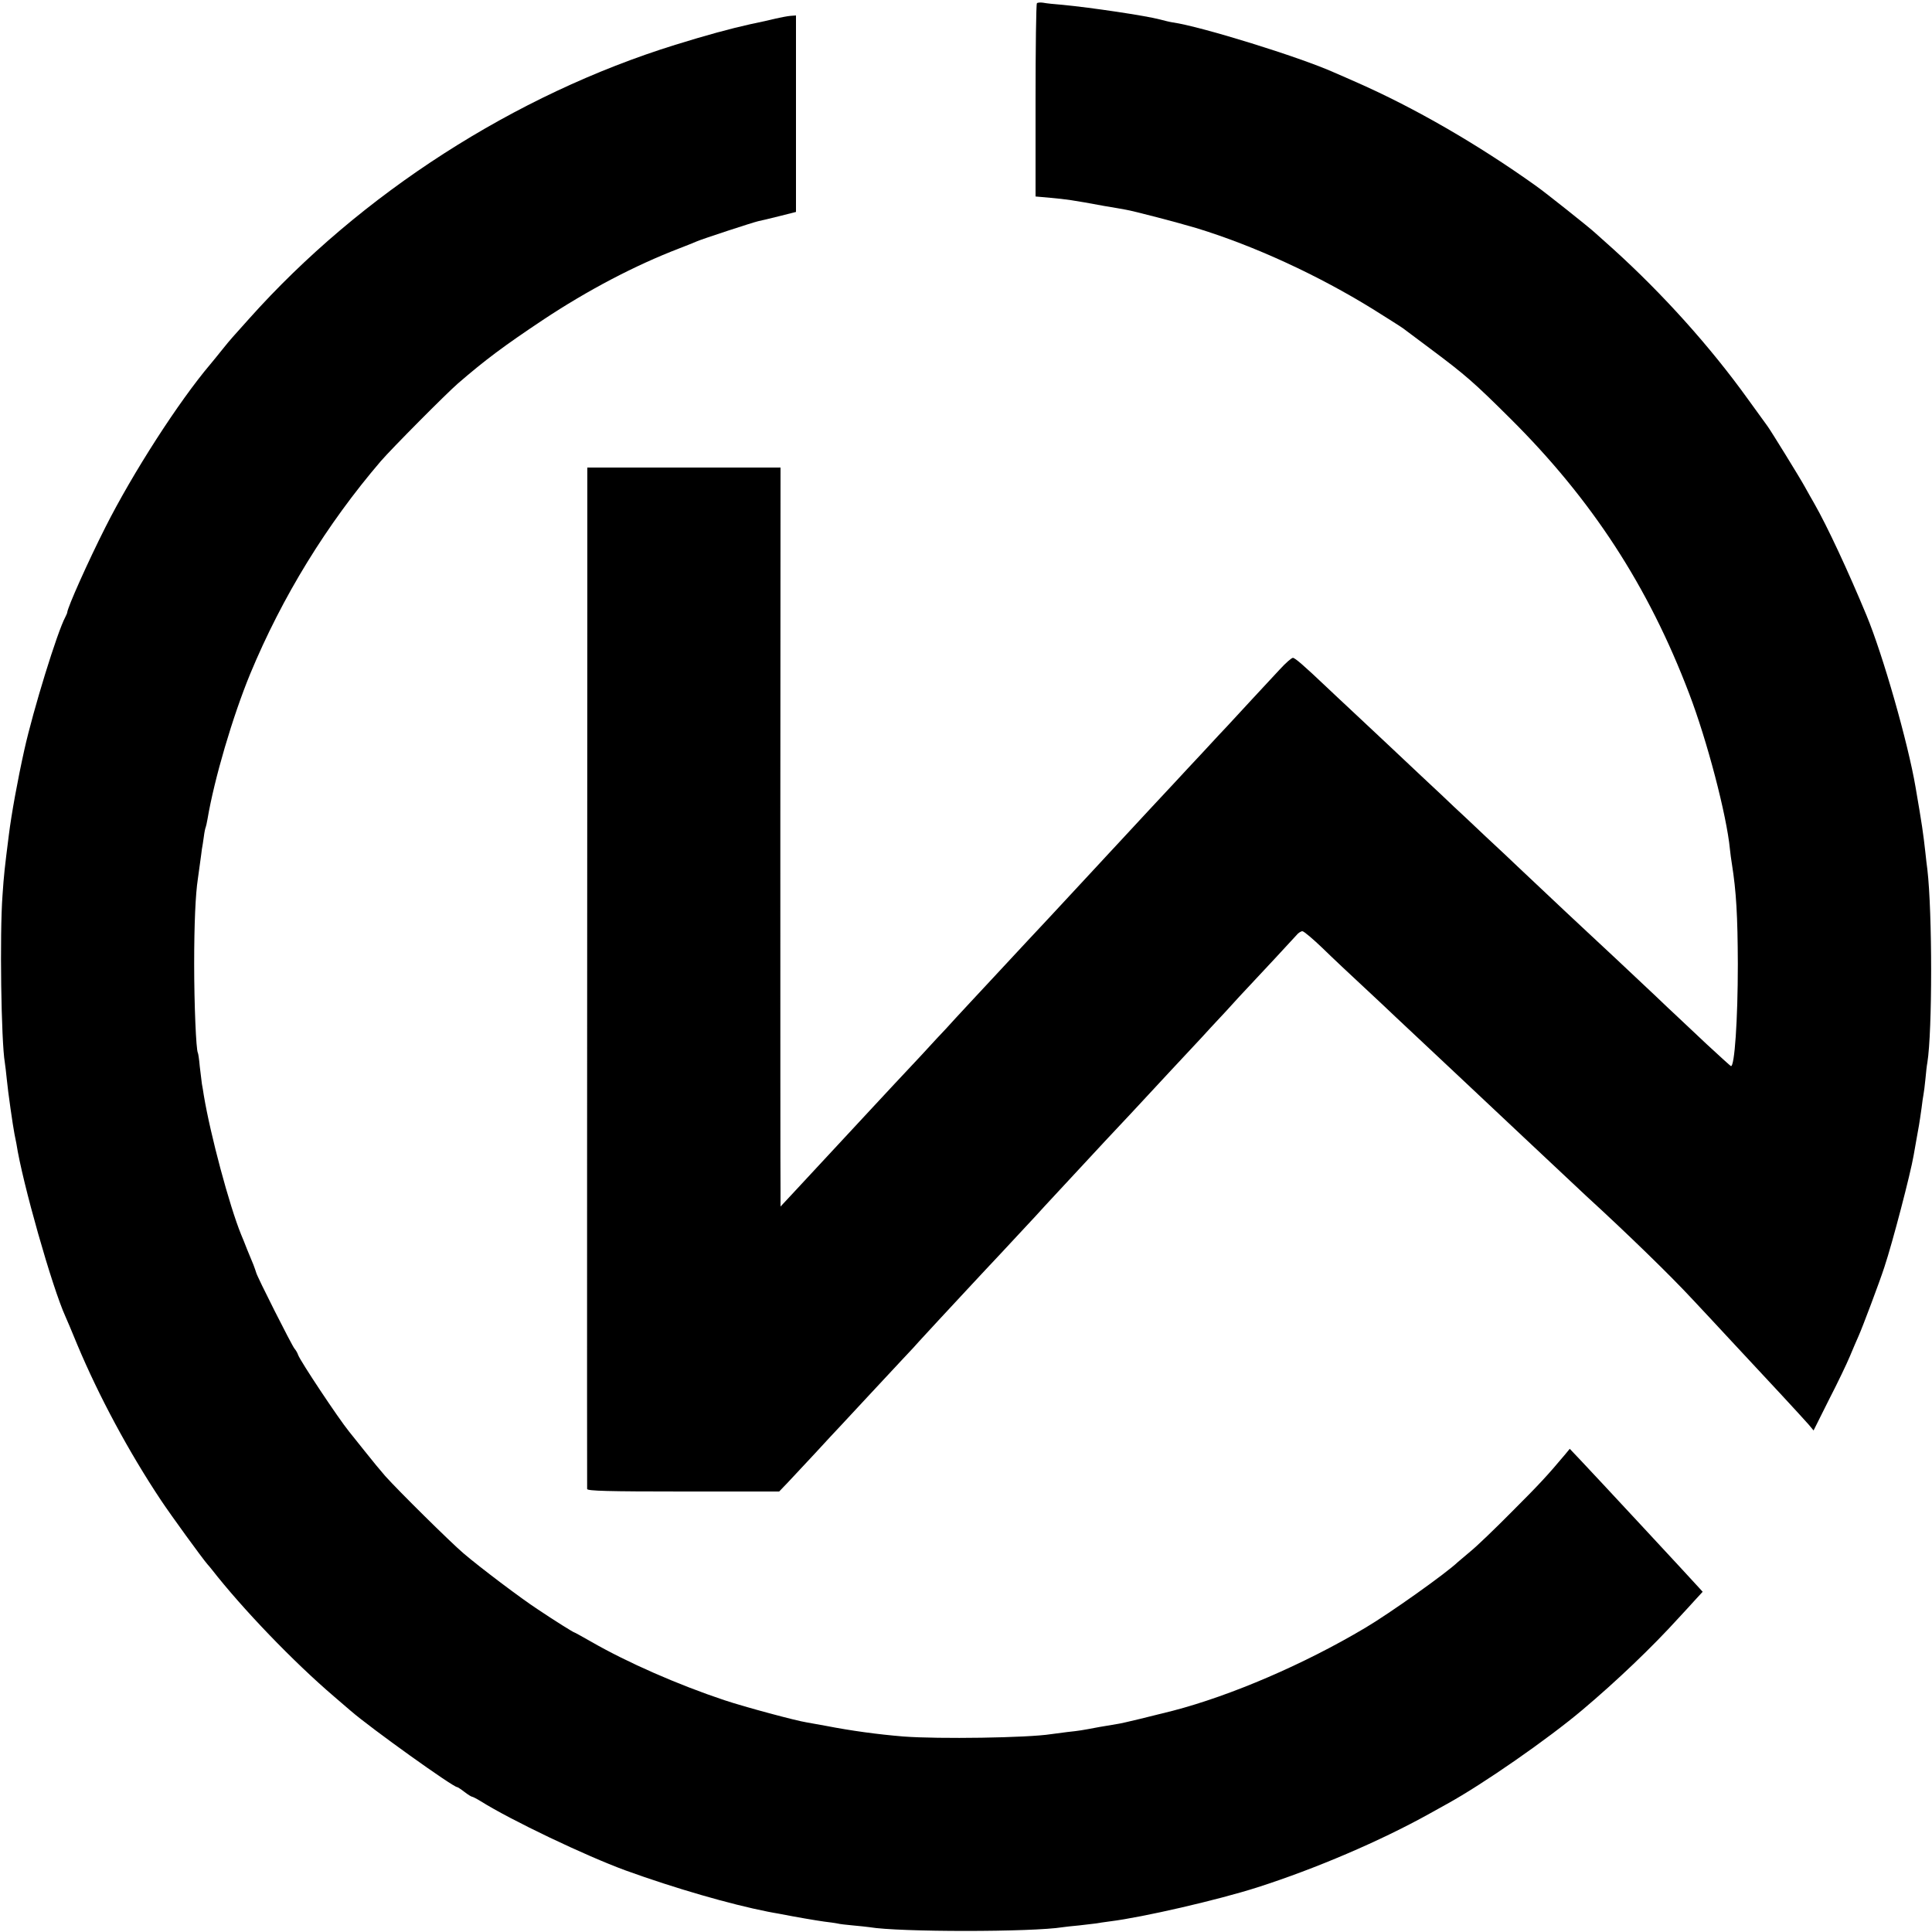 <?xml version="1.0" standalone="no"?>
<!DOCTYPE svg PUBLIC "-//W3C//DTD SVG 20010904//EN"
 "http://www.w3.org/TR/2001/REC-SVG-20010904/DTD/svg10.dtd">
<svg version="1.0" xmlns="http://www.w3.org/2000/svg"
 width="1000pt" height="1000pt" viewBox="0 0 1000 1000"
 preserveAspectRatio="xMidYMid meet">
<g transform="translate(0,1000) scale(0.1,-0.1)"
fill="#000000" stroke="none">
<path d="M5367 9983 c-4 -3 -7 -230 -7 -503 l0 -497 78 -7 c78 -7 116 -12 277
-42 50 -8 99 -17 110 -19 39 -6 272 -67 369 -96 300 -92 629 -244 912 -419 80
-50 151 -95 157 -100 7 -5 71 -53 143 -107 178 -133 223 -172 410 -358 424
-421 716 -870 927 -1425 93 -243 194 -629 211 -805 2 -22 7 -56 10 -75 23
-145 30 -269 31 -520 0 -289 -17 -535 -36 -528 -4 2 -60 53 -126 114 -65 61
-134 126 -153 144 -19 18 -69 64 -110 104 -94 89 -333 313 -380 356 -30 27
-101 95 -335 315 -17 17 -91 86 -165 155 -73 69 -147 139 -165 155 -17 17 -94
89 -170 160 -76 72 -153 144 -170 160 -18 17 -90 84 -160 150 -71 66 -143 134
-160 150 -115 109 -162 150 -173 150 -7 0 -38 -27 -68 -60 -31 -33 -96 -103
-144 -155 -48 -52 -103 -111 -121 -131 -19 -20 -80 -85 -135 -145 -56 -60
-117 -125 -135 -145 -19 -20 -81 -87 -139 -149 -58 -63 -133 -143 -166 -179
-34 -37 -75 -80 -90 -97 -121 -130 -234 -252 -259 -279 -31 -32 -217 -233
-275 -295 -18 -19 -78 -84 -135 -145 -56 -60 -114 -123 -129 -140 -16 -16 -74
-79 -129 -139 -132 -140 -142 -152 -267 -286 -58 -62 -116 -125 -130 -140 -22
-24 -93 -100 -274 -295 l-56 -60 0 80 c-1 44 -1 905 -1 1913 l1 1832 -500 0
-500 0 0 -672 c-1 -1607 -2 -4604 -1 -4615 1 -10 107 -13 497 -13 l497 0 46
48 c25 27 89 95 141 151 52 57 111 120 130 140 19 21 85 91 145 156 61 66 141
151 178 191 38 40 76 81 85 92 16 18 169 183 252 272 19 20 62 66 95 102 33
35 110 117 170 182 61 65 121 130 134 145 32 35 231 249 311 335 36 38 76 81
90 96 14 14 52 56 85 91 57 62 250 269 324 348 18 20 74 81 125 135 50 55 102
112 116 126 56 59 233 250 250 269 9 12 24 21 31 21 8 0 55 -40 105 -88 49
-48 146 -139 214 -202 68 -63 142 -133 165 -155 37 -35 225 -211 325 -305 37
-35 282 -265 335 -315 96 -90 304 -285 326 -306 212 -194 436 -412 549 -534
36 -38 128 -137 205 -220 76 -82 192 -206 256 -275 64 -69 127 -138 141 -154
l25 -30 80 160 c45 87 93 188 108 224 15 36 35 83 45 105 19 42 108 278 133
355 43 129 136 486 152 580 3 19 10 58 15 85 10 54 15 81 26 160 3 28 8 59 10
70 2 11 7 47 10 80 3 33 7 71 10 85 26 162 26 777 0 1000 -3 19 -7 58 -10 85
-12 107 -17 142 -51 340 -39 230 -169 685 -254 890 -95 229 -204 463 -271 580
-13 22 -34 60 -48 85 -25 46 -180 297 -194 315 -4 6 -49 67 -100 138 -196 273
-441 545 -697 777 -46 41 -89 80 -95 85 -25 24 -264 214 -306 243 -301 215
-629 404 -924 534 -50 22 -104 46 -121 53 -178 80 -692 239 -835 259 -14 2
-43 9 -65 15 -75 20 -359 62 -505 76 -41 3 -87 8 -101 11 -14 2 -29 1 -32 -3z"/>
<path d="M4015 9904 c-27 -7 -86 -20 -130 -29 -104 -23 -229 -57 -390 -107
-831 -258 -1628 -771 -2205 -1417 -36 -40 -74 -83 -85 -95 -11 -12 -36 -42
-55 -66 -19 -24 -47 -58 -61 -75 -163 -192 -402 -563 -544 -845 -90 -178 -195
-413 -197 -440 0 -3 -5 -14 -10 -24 -42 -78 -166 -480 -212 -687 -35 -157 -67
-334 -80 -439 -22 -173 -26 -209 -33 -314 -15 -199 -7 -756 12 -866 2 -14 7
-52 10 -85 6 -65 32 -245 40 -285 3 -14 7 -36 10 -50 30 -198 185 -744 254
-895 5 -11 33 -76 61 -145 112 -267 266 -554 433 -805 54 -81 214 -301 241
-332 6 -7 16 -18 21 -25 160 -205 422 -478 635 -660 30 -26 69 -59 85 -73 105
-91 530 -395 551 -395 3 0 20 -11 38 -25 18 -14 36 -25 40 -25 3 0 23 -10 44
-23 158 -99 542 -282 749 -358 257 -93 541 -175 738 -214 17 -3 41 -8 55 -10
92 -18 192 -35 235 -41 28 -3 59 -8 70 -10 11 -3 47 -7 80 -10 33 -3 71 -7 85
-9 152 -26 842 -26 1002 0 13 2 50 6 83 9 33 4 71 8 85 10 14 3 48 7 75 11
170 21 560 111 763 176 300 96 637 240 892 382 30 17 71 39 90 50 187 103 522
336 701 487 180 152 359 323 498 476 30 32 70 76 89 97 l35 38 -20 22 c-31 35
-551 595 -613 660 l-55 58 -23 -28 c-94 -112 -135 -156 -277 -298 -88 -89
-184 -181 -214 -205 -29 -25 -59 -50 -65 -55 -63 -60 -355 -267 -480 -341
-316 -188 -693 -350 -996 -429 -94 -24 -261 -65 -285 -68 -16 -3 -59 -10 -95
-16 -95 -18 -102 -19 -166 -26 -33 -4 -70 -9 -84 -11 -120 -19 -582 -26 -765
-12 -132 11 -266 29 -400 55 -44 8 -89 16 -100 18 -53 8 -318 79 -426 115
-240 80 -502 195 -688 302 -46 26 -85 48 -87 48 -5 0 -101 60 -189 119 -89 58
-303 220 -386 291 -68 58 -338 325 -405 400 -22 25 -70 83 -107 130 -38 47
-74 92 -80 100 -56 69 -252 364 -264 397 -3 10 -12 25 -19 33 -14 17 -194 373
-198 393 -2 6 -8 25 -14 40 -7 16 -21 52 -33 80 -11 29 -25 63 -31 77 -61 150
-159 516 -193 720 -3 19 -7 46 -10 60 -2 14 -7 54 -11 90 -3 36 -8 68 -10 71
-9 15 -19 249 -19 459 0 208 7 363 19 440 2 14 7 50 11 80 4 30 9 64 10 75 2
11 7 40 10 64 3 25 8 47 10 50 1 3 6 22 9 41 35 208 130 531 221 752 166 400
396 774 676 1101 55 64 338 349 399 402 141 122 239 195 440 329 232 154 476
282 705 370 39 15 79 31 90 36 26 12 292 99 319 105 12 2 60 14 109 26 l87 22
0 509 0 508 -27 -2 c-16 -1 -50 -8 -78 -14z"/>
</g>
</svg>
